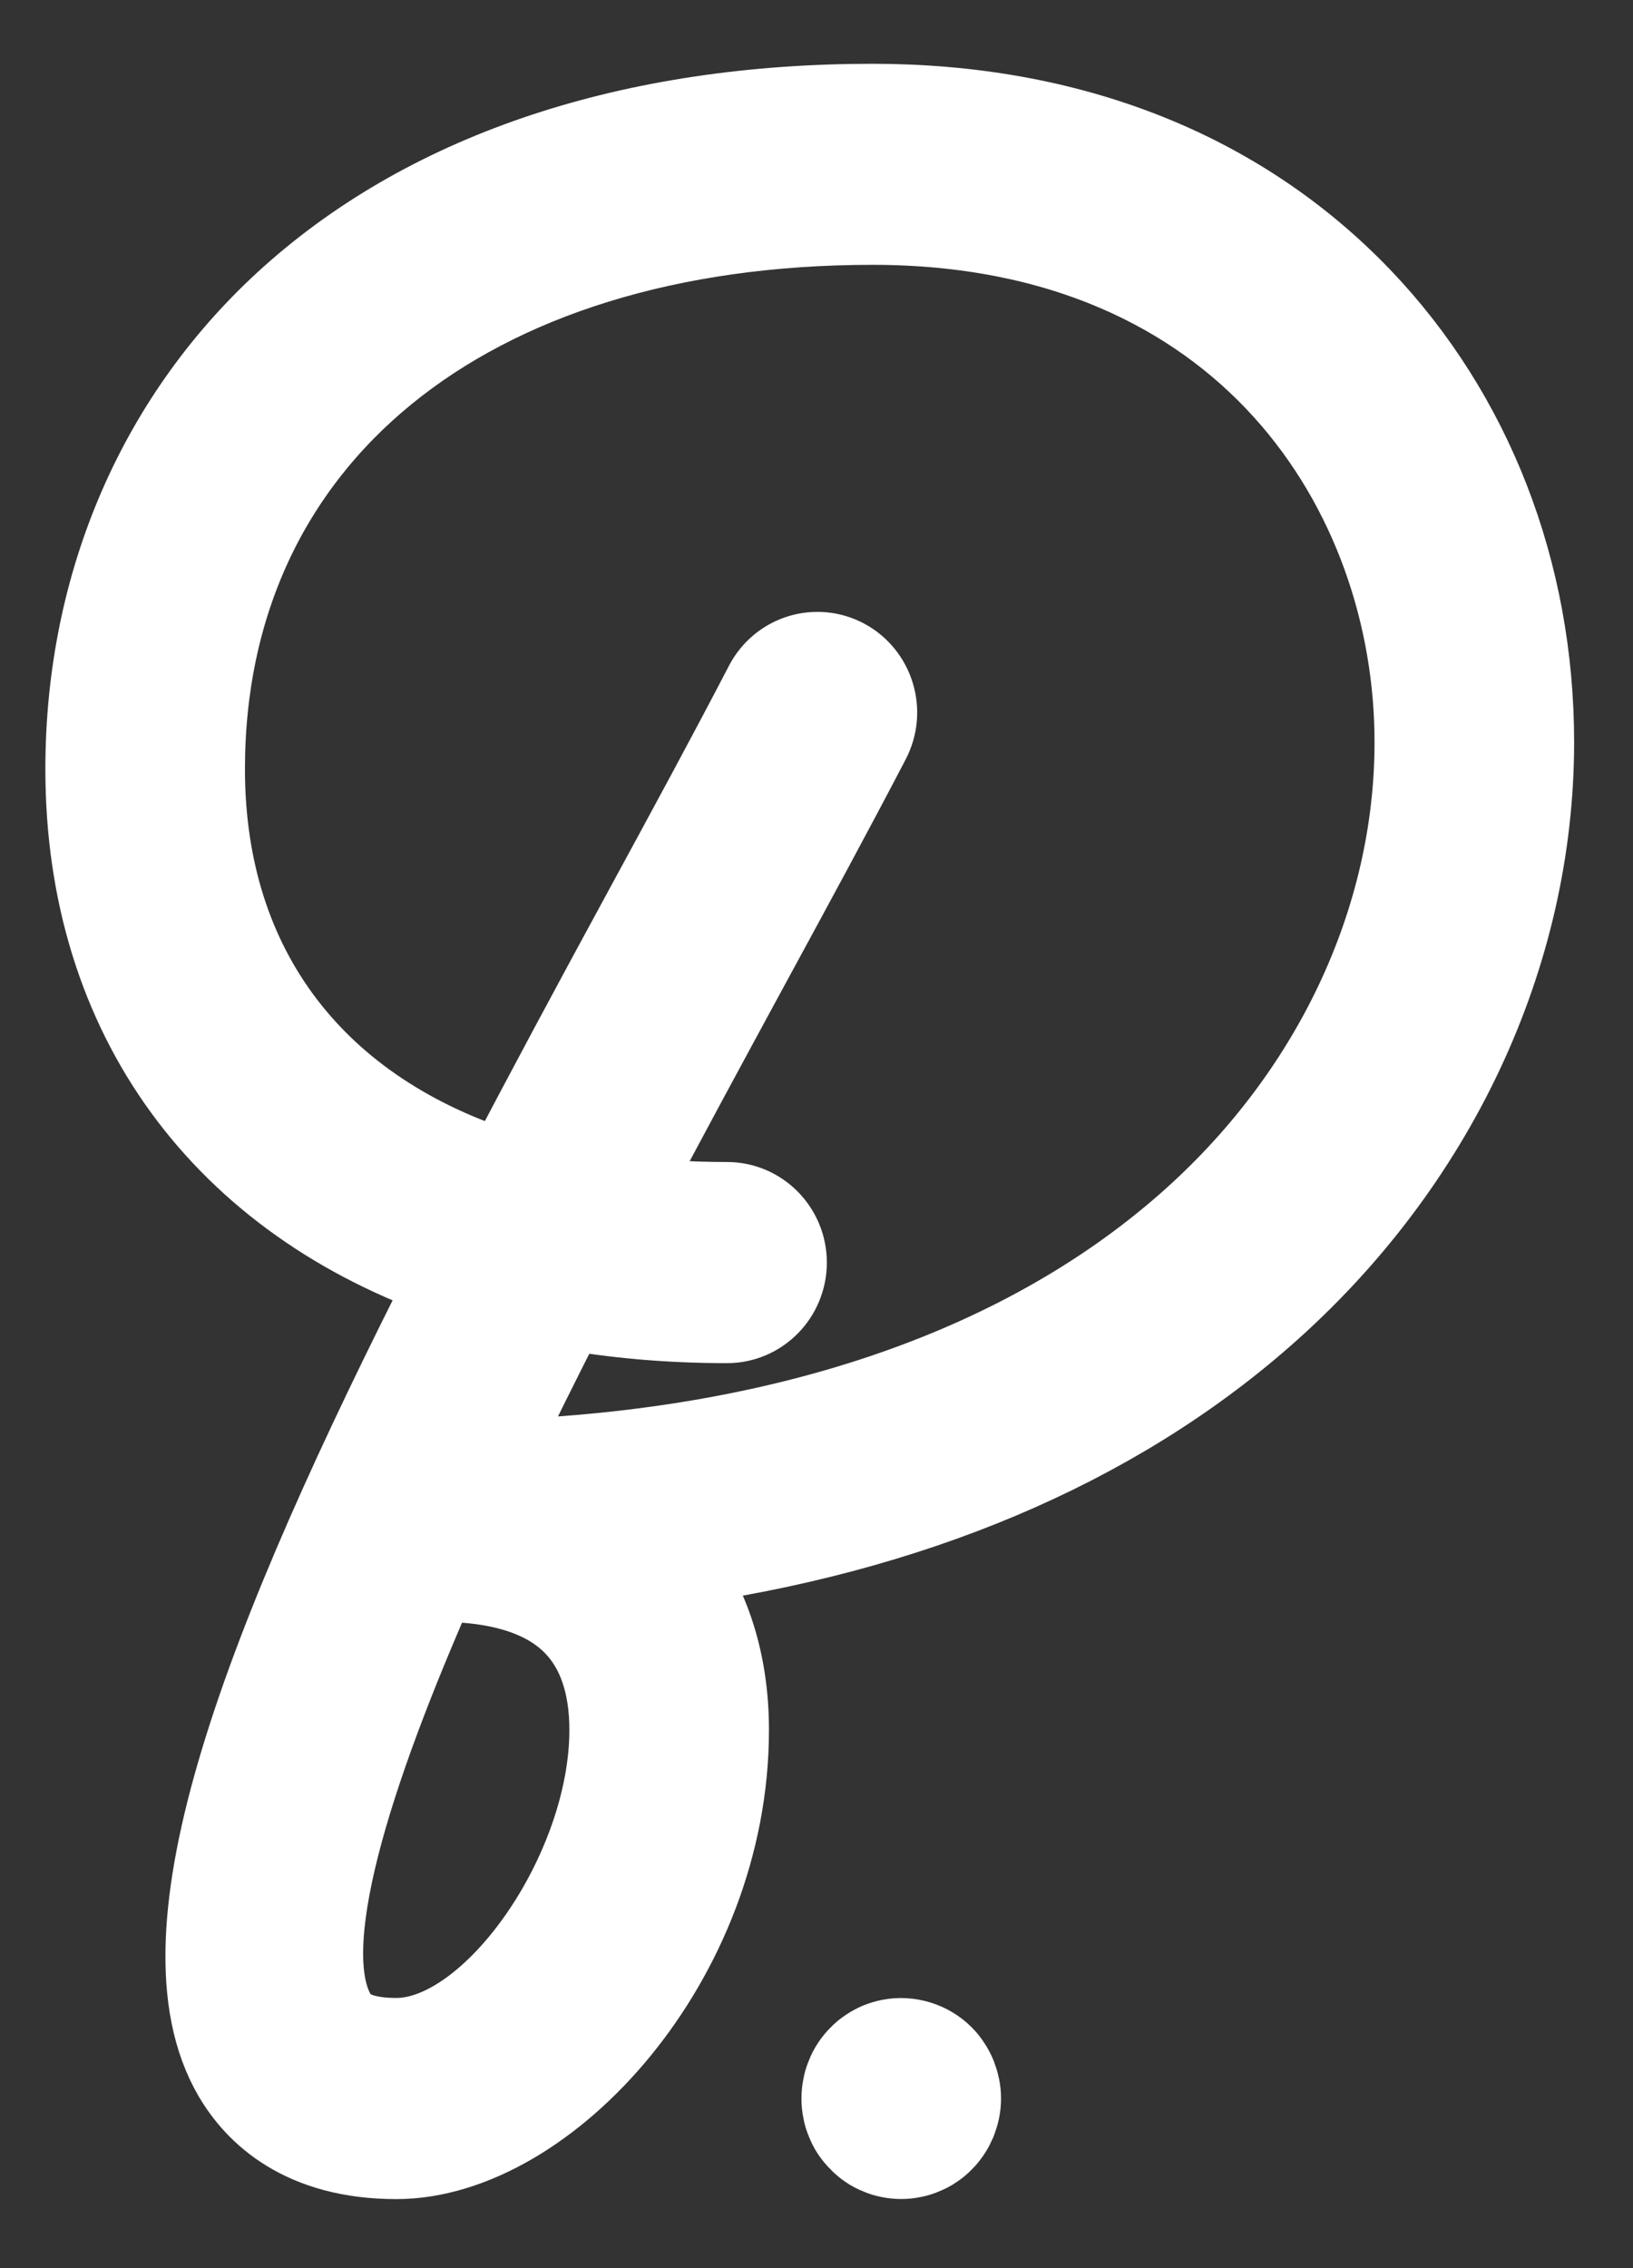 <?xml version="1.0" encoding="UTF-8"?>
<svg width="18px" height="25px" viewBox="0 0 18 25" version="1.1" xmlns="http://www.w3.org/2000/svg" xmlns:xlink="http://www.w3.org/1999/xlink">
    <rect x="0" y="0" width="18" height="25" fill="#333333" stroke="none"/>
    <!-- Generator: Sketch 42 (36781) - http://www.bohemiancoding.com/sketch -->
    <title>B</title>
    <desc>Created with Sketch.</desc>
    <defs></defs>
    <g id="Symbols" stroke="none" stroke-width="1" fill="none" fill-rule="evenodd">
        <g id="Footer" transform="translate(-1194, -527)" stroke="#FFFFFF" fill="#FFFFFF">
            <g id="B" transform="translate(1195, 528)">
                <path d="M5.215,13.37 C4.912,13.963 4.614,14.562 4.332,15.153 C7.569,15.069 10.251,14.17 12.109,12.54 C13.725,11.124 14.651,9.17 14.651,7.18 C14.651,4.406 12.763,1.419 8.618,1.419 C4.112,1.419 1.2,3.798 1.2,7.478 C1.2,9.711 2.451,11.309 4.587,11.971 C5.069,11.048 5.588,10.083 6.131,9.084 C6.625,8.175 7.091,7.316 7.478,6.57 C7.633,6.272 7.995,6.158 8.289,6.314 C8.582,6.471 8.695,6.839 8.541,7.136 C8.147,7.893 7.679,8.756 7.182,9.67 C6.765,10.439 6.29,11.314 5.806,12.233 C6.189,12.282 6.592,12.308 7.014,12.308 C7.345,12.308 7.614,12.581 7.614,12.916 C7.614,13.252 7.345,13.525 7.014,13.525 C6.379,13.525 5.778,13.472 5.215,13.37 M3.771,16.373 C2.806,18.559 2.207,20.467 2.653,21.232 C2.699,21.311 2.822,21.522 3.369,21.522 C4.471,21.522 5.776,19.65 5.776,18.069 C5.776,17.557 5.639,17.156 5.369,16.876 C5.048,16.544 4.531,16.376 3.831,16.376 C3.811,16.376 3.791,16.375 3.771,16.373 M3.369,22.739 C2.351,22.739 1.856,22.256 1.62,21.851 C0.729,20.323 1.937,17.166 4.023,13.064 C1.509,12.205 3.99999997e-05,10.198 3.99999997e-05,7.478 C3.99999997e-05,5.439 0.797,3.602 2.245,2.307 C3.785,0.93 5.988,0.203 8.618,0.203 C10.79,0.203 12.638,0.935 13.965,2.321 C15.181,3.592 15.851,5.318 15.851,7.18 C15.851,9.524 14.773,11.812 12.894,13.46 C11.234,14.917 9.014,15.849 6.386,16.209 C6.773,16.697 6.976,17.335 6.976,18.069 C6.976,20.584 4.993,22.739 3.369,22.739 Z M8.934,22.738 C8.894,22.738 8.854,22.734 8.816,22.726 C8.778,22.719 8.74,22.708 8.704,22.691 C8.668,22.677 8.632,22.659 8.6,22.636 C8.568,22.614 8.536,22.588 8.51,22.559 C8.482,22.533 8.456,22.5 8.434,22.468 C8.412,22.436 8.394,22.399 8.38,22.363 C8.364,22.326 8.352,22.288 8.346,22.249 C8.338,22.211 8.334,22.17 8.334,22.129 C8.334,22.091 8.338,22.05 8.346,22.012 C8.352,21.973 8.364,21.935 8.38,21.898 C8.394,21.86 8.412,21.825 8.434,21.793 C8.456,21.758 8.482,21.728 8.51,21.7 C8.536,21.671 8.568,21.647 8.6,21.625 C8.632,21.602 8.668,21.584 8.704,21.568 C8.74,21.554 8.778,21.542 8.816,21.534 C9.012,21.495 9.22,21.56 9.358,21.7 C9.386,21.728 9.41,21.758 9.432,21.793 C9.454,21.825 9.472,21.86 9.488,21.898 C9.502,21.935 9.514,21.973 9.522,22.012 C9.53,22.05 9.534,22.091 9.534,22.129 C9.534,22.17 9.53,22.211 9.522,22.249 C9.514,22.288 9.502,22.326 9.488,22.363 C9.472,22.399 9.454,22.436 9.432,22.468 C9.41,22.5 9.386,22.533 9.358,22.559 C9.33,22.588 9.3,22.614 9.266,22.636 C9.234,22.659 9.198,22.677 9.162,22.691 C9.126,22.708 9.088,22.719 9.05,22.726 C9.012,22.734 8.972,22.738 8.934,22.738 Z"></path>
            </g>
        </g>
    </g>
</svg>